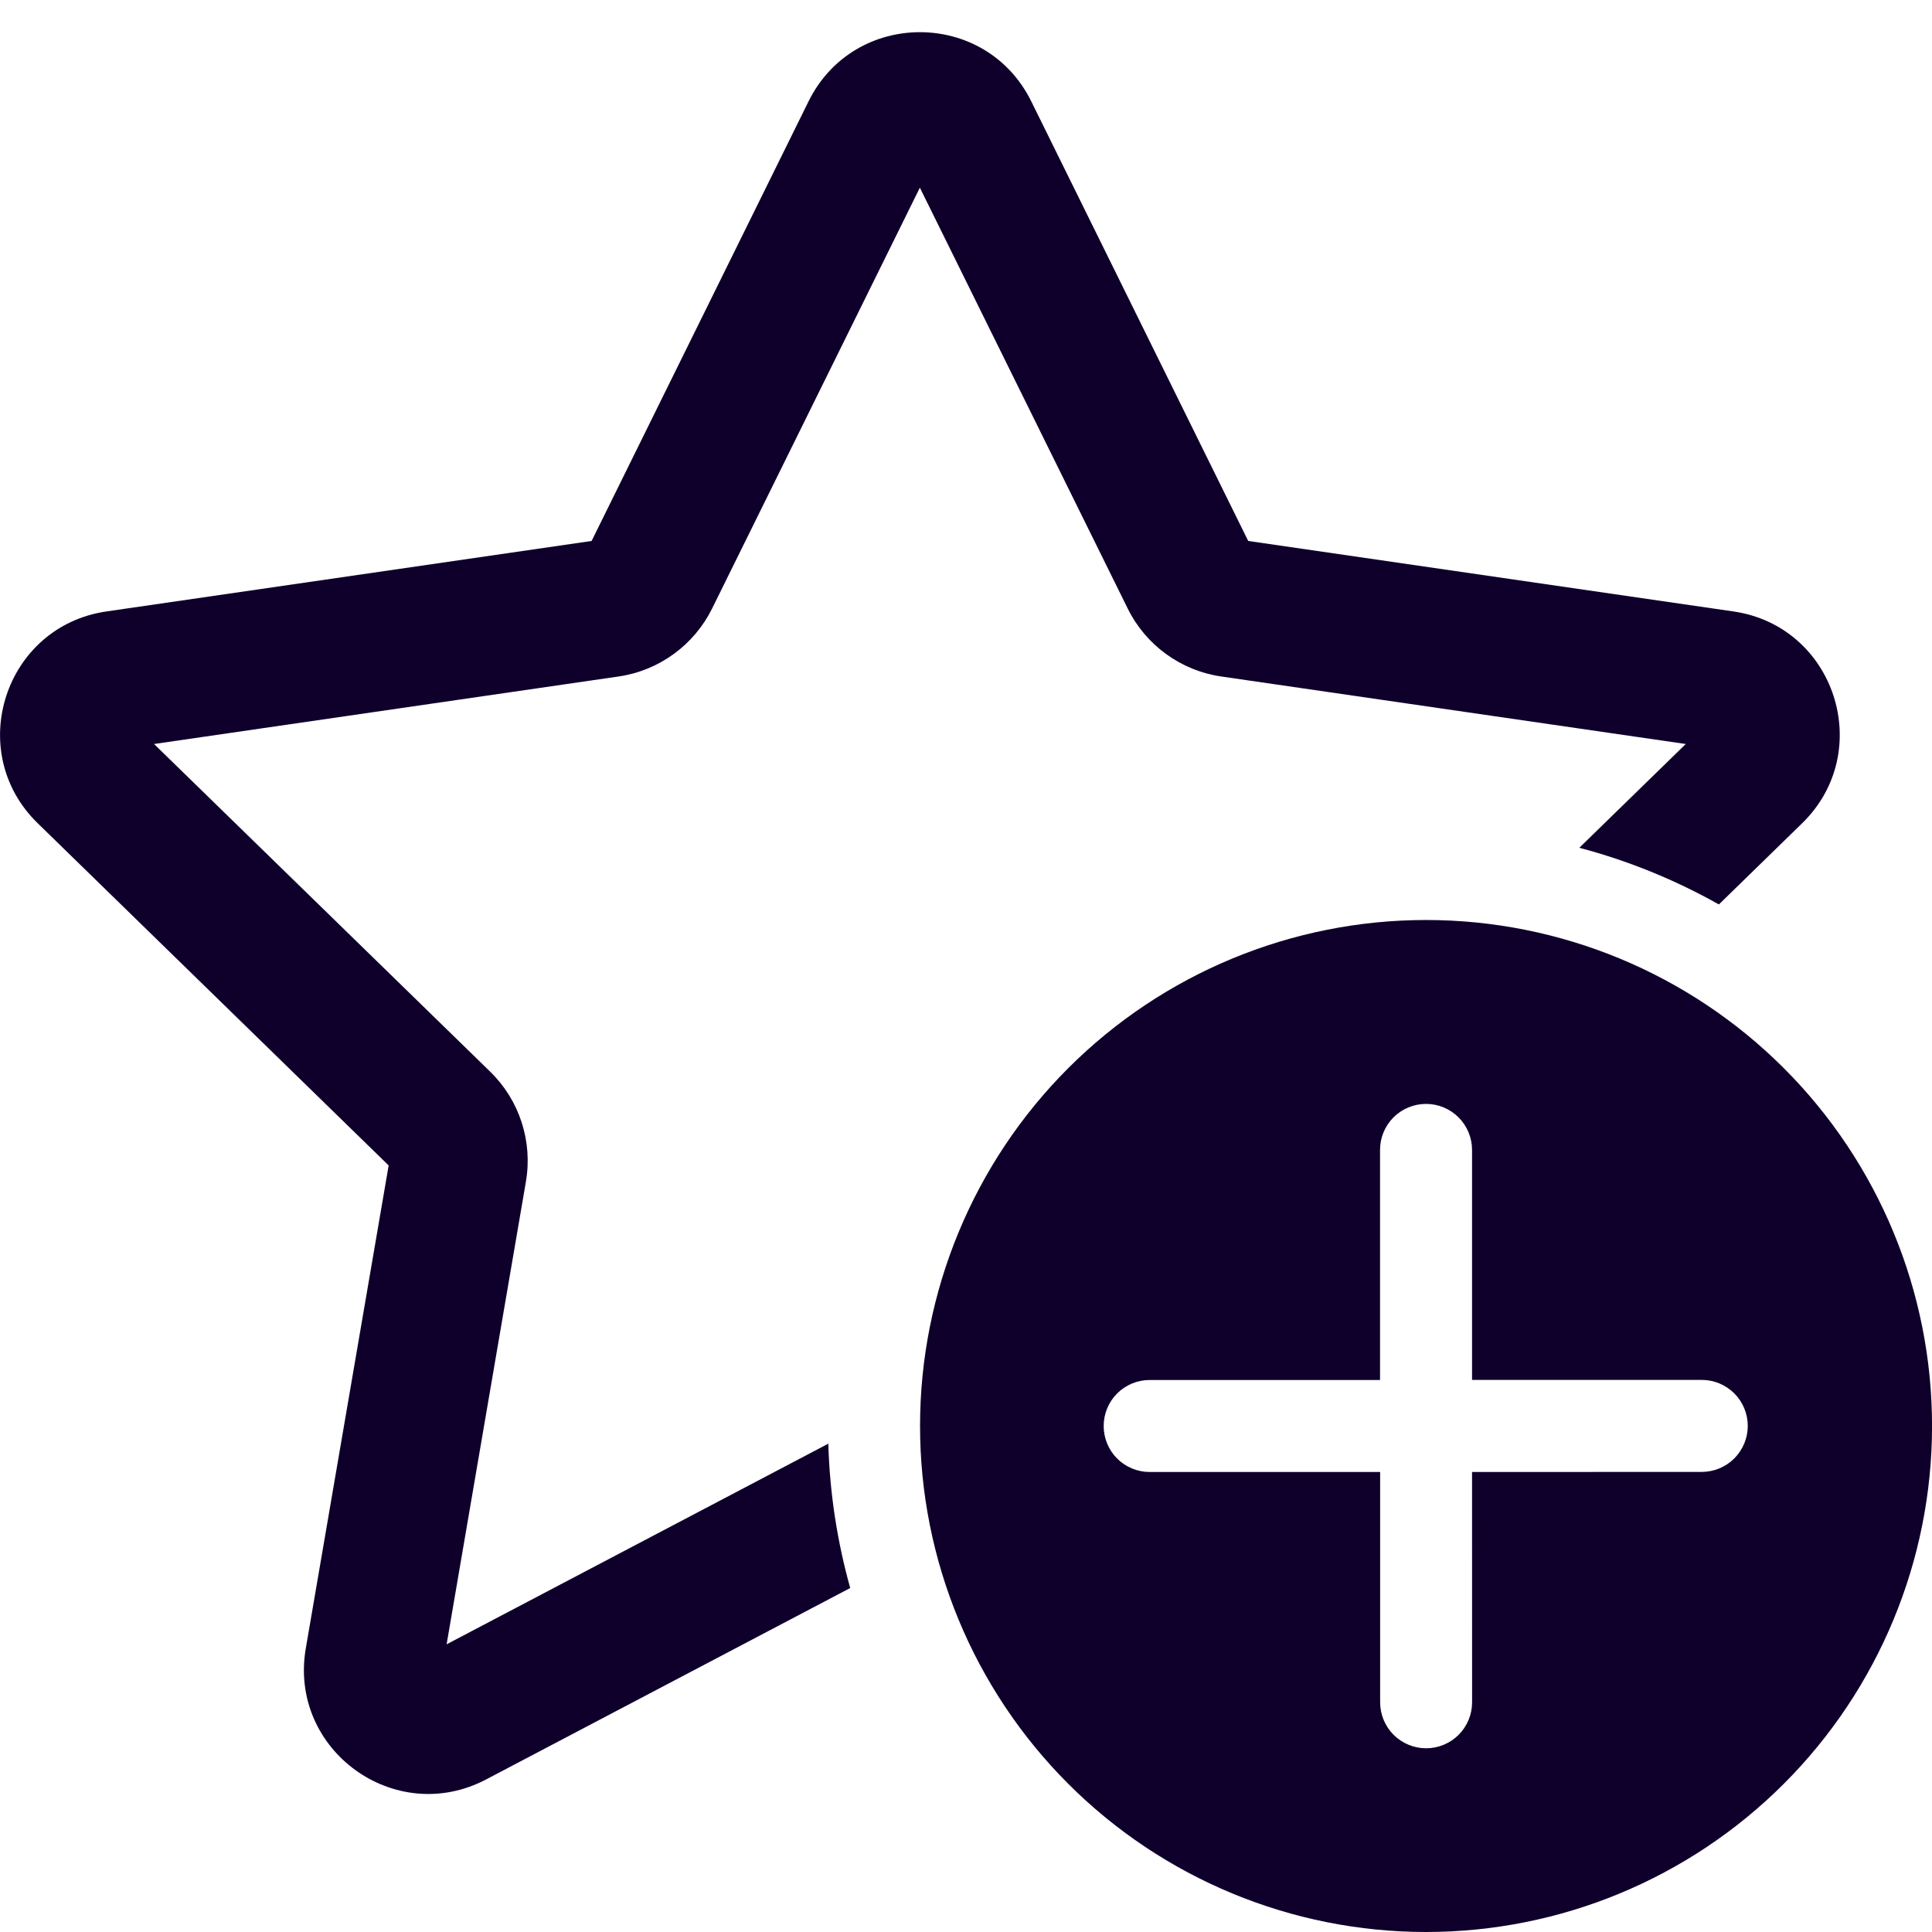 <svg width="42" height="42" viewBox="0 0 42 42" fill="none" xmlns="http://www.w3.org/2000/svg">
<path d="M17.577 2.204C18.567 0.198 21.429 0.198 22.419 2.204L27.135 11.76L37.681 13.292C39.895 13.612 40.779 16.336 39.176 17.898L37.367 19.662C36.411 19.124 35.392 18.71 34.333 18.43L36.647 16.174L26.547 14.706C26.113 14.643 25.702 14.475 25.348 14.217C24.994 13.96 24.708 13.62 24.515 13.228L19.997 4.08L15.481 13.228C15.287 13.62 15.001 13.96 14.647 14.217C14.293 14.475 13.882 14.643 13.449 14.706L3.349 16.174L10.657 23.298C11.293 23.918 11.583 24.812 11.433 25.688L9.709 35.746L18.007 31.384C18.037 32.468 18.203 33.518 18.483 34.522L10.567 38.684C8.587 39.724 6.271 38.044 6.647 35.838L8.449 25.336L0.819 17.896C-0.783 16.336 0.101 13.614 2.315 13.292L12.861 11.76L17.577 2.204ZM42.001 31C42.001 28.082 40.842 25.284 38.779 23.221C36.716 21.159 33.918 20 31.001 20C28.083 20 25.285 21.159 23.222 23.221C21.16 25.284 20.001 28.082 20.001 31C20.001 33.917 21.16 36.715 23.222 38.778C25.285 40.841 28.083 42 31.001 42C33.918 42 36.716 40.841 38.779 38.778C40.842 36.715 42.001 33.917 42.001 31ZM32.001 32L32.002 37.006C32.002 37.271 31.897 37.525 31.71 37.713C31.522 37.9 31.268 38.006 31.003 38.006C30.737 38.006 30.483 37.9 30.295 37.713C30.108 37.525 30.003 37.271 30.003 37.006V32H24.993C24.727 32 24.473 31.894 24.285 31.707C24.098 31.519 23.993 31.265 23.993 31C23.993 30.735 24.098 30.48 24.285 30.293C24.473 30.105 24.727 30 24.993 30H30.001V24.998C30.001 24.733 30.106 24.478 30.293 24.291C30.481 24.103 30.735 23.998 31.001 23.998C31.266 23.998 31.52 24.103 31.708 24.291C31.895 24.478 32.001 24.733 32.001 24.998V29.998H36.995C37.26 29.998 37.514 30.103 37.702 30.291C37.889 30.478 37.995 30.733 37.995 30.998C37.995 31.263 37.889 31.517 37.702 31.705C37.514 31.892 37.26 31.998 36.995 31.998L32.001 32Z" fill="#0F002B"/>
</svg>
